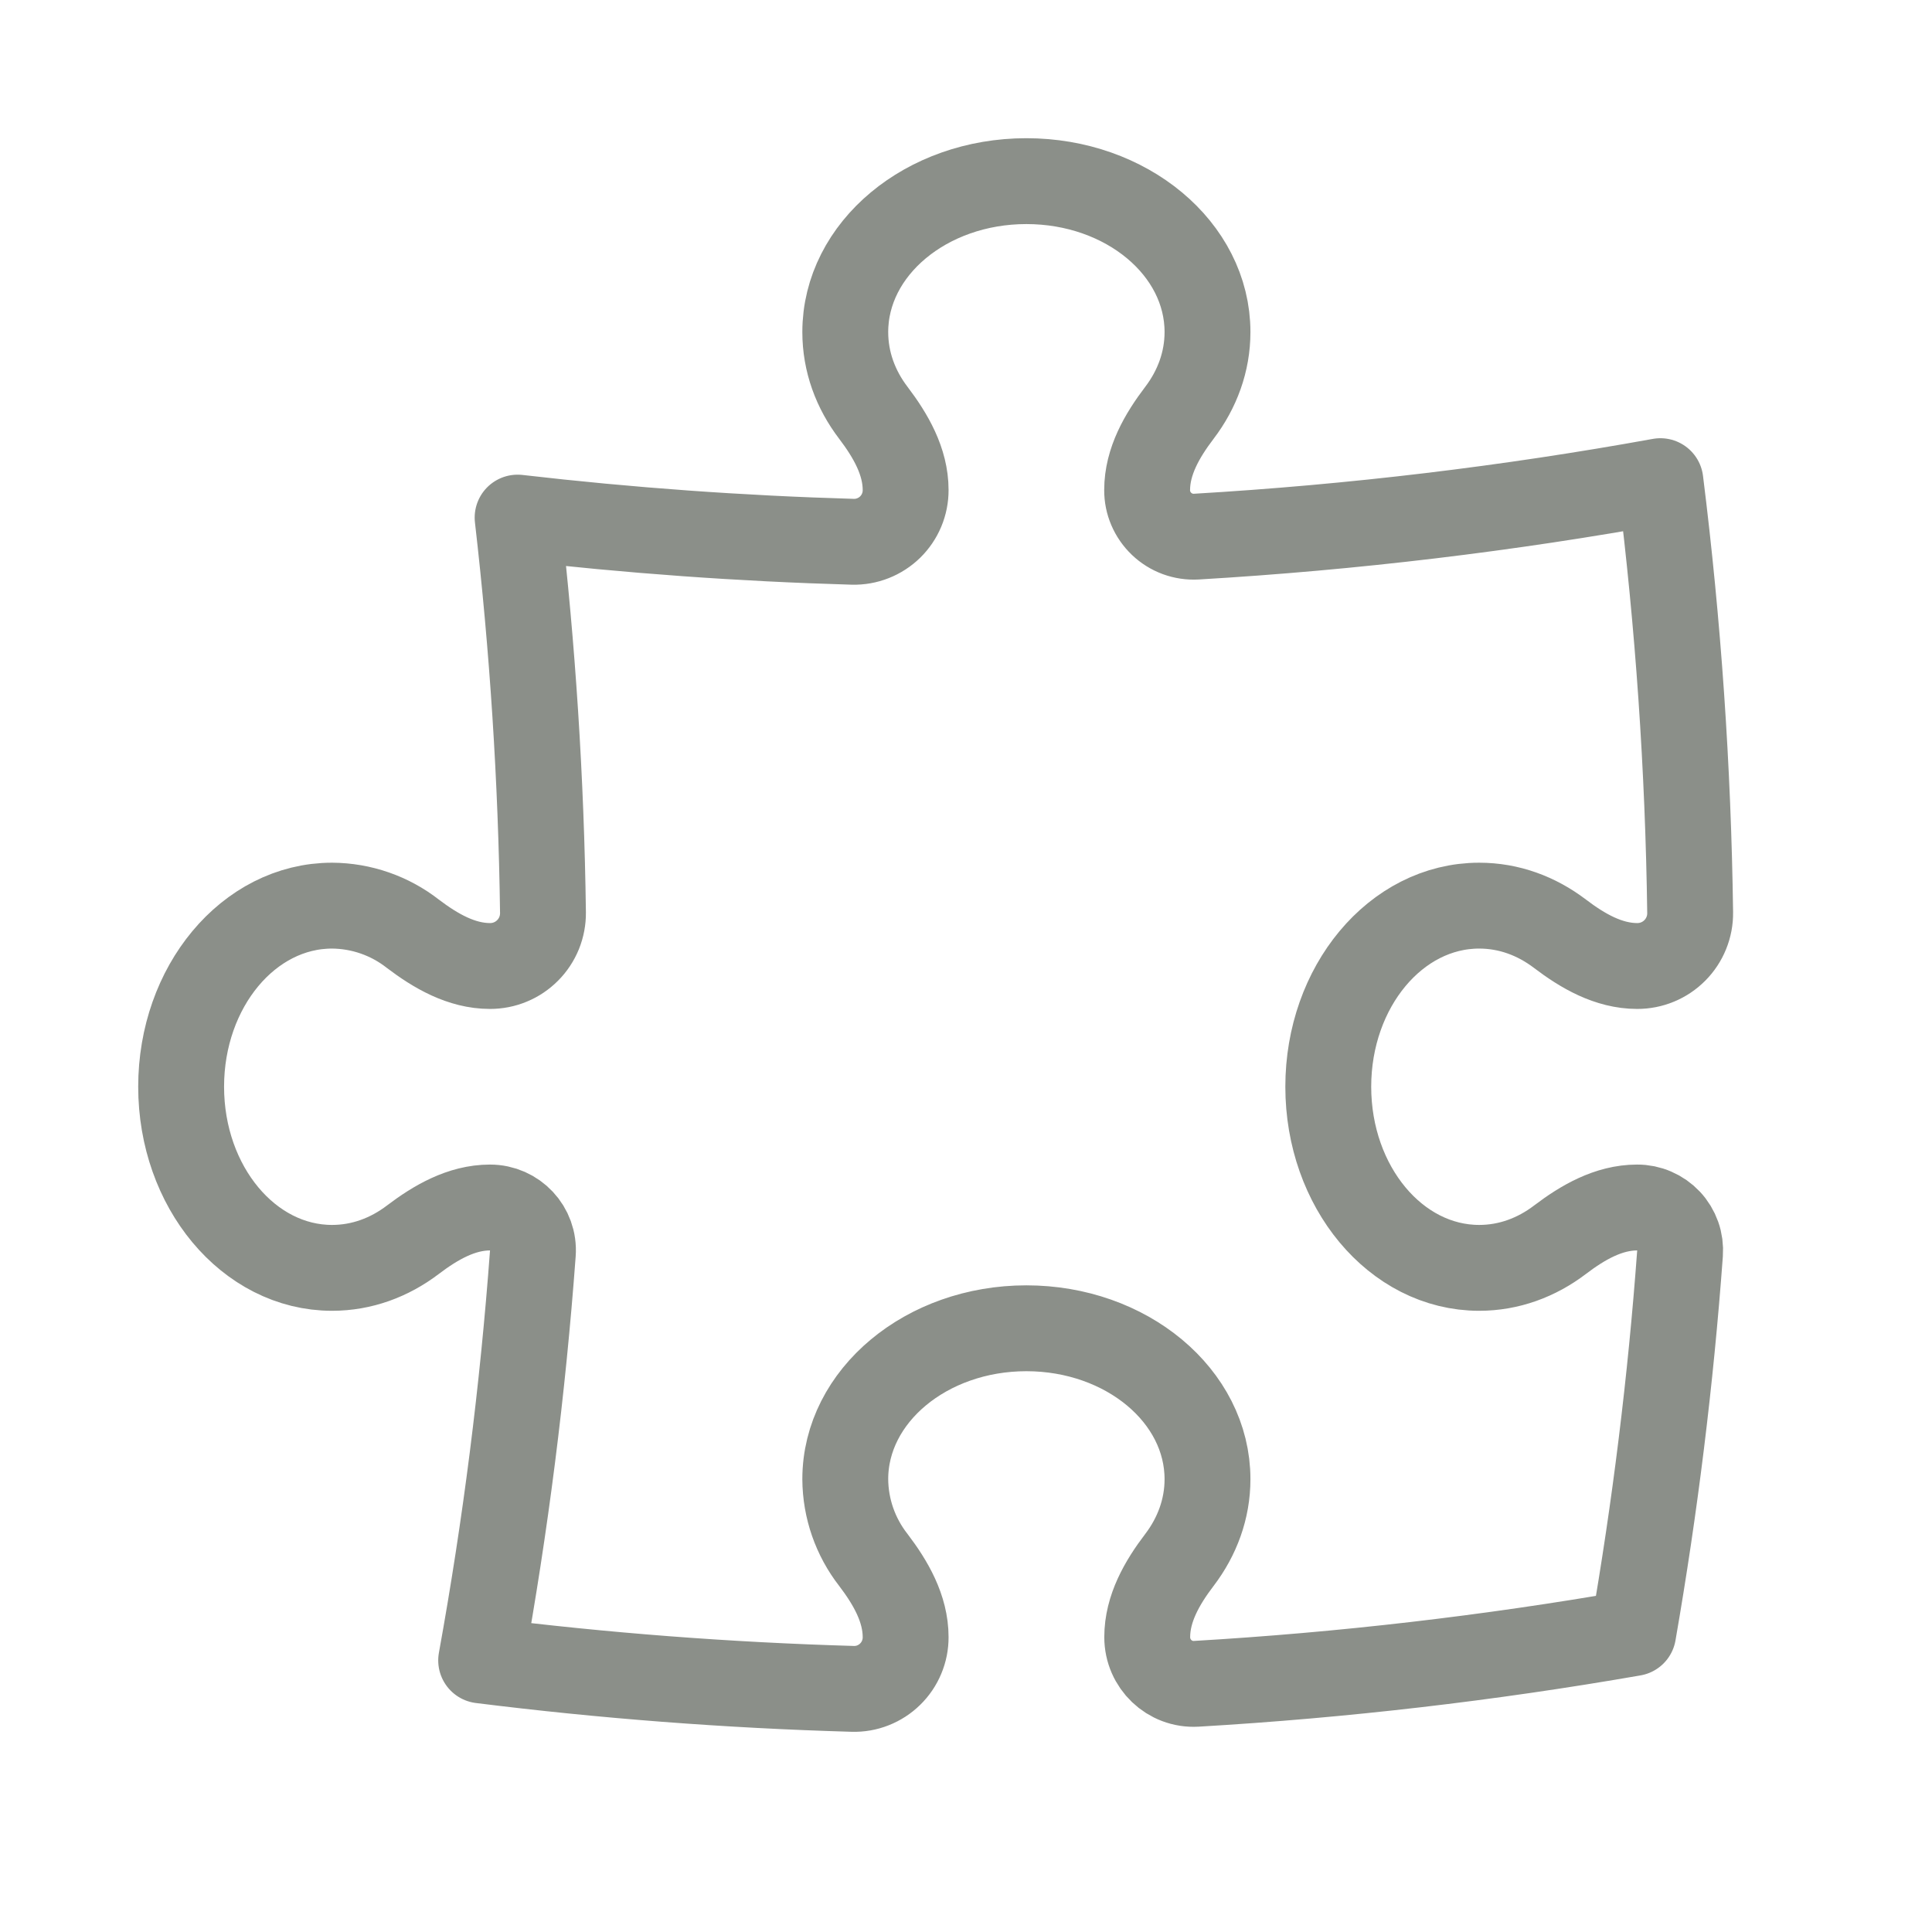 <svg width="45" height="45" viewBox="0 0 45 45" fill="none" xmlns="http://www.w3.org/2000/svg">
<path d="M26.719 11.413C26.719 10.748 27.067 10.146 27.471 9.615C27.885 9.071 28.125 8.426 28.125 7.734C28.125 5.792 26.237 4.219 23.906 4.219C21.576 4.219 19.688 5.794 19.688 7.734C19.688 8.426 19.927 9.071 20.342 9.615C20.745 10.146 21.094 10.748 21.094 11.413C21.095 11.574 21.063 11.733 21.001 11.882C20.939 12.03 20.848 12.164 20.733 12.277C20.618 12.389 20.482 12.477 20.332 12.536C20.183 12.595 20.023 12.623 19.862 12.619C17.253 12.544 14.649 12.356 12.056 12.056C12.405 15.081 12.606 18.15 12.647 21.257C12.649 21.42 12.618 21.581 12.557 21.733C12.495 21.884 12.405 22.021 12.29 22.136C12.175 22.252 12.039 22.344 11.888 22.406C11.738 22.469 11.576 22.5 11.413 22.5C10.748 22.5 10.146 22.151 9.615 21.748C9.078 21.328 8.416 21.098 7.734 21.094C5.792 21.094 4.219 22.982 4.219 25.312C4.219 27.643 5.794 29.531 7.734 29.531C8.426 29.531 9.071 29.291 9.615 28.877C10.146 28.474 10.748 28.125 11.413 28.125C11.994 28.125 12.454 28.613 12.411 29.194C12.177 32.373 11.776 35.537 11.207 38.674C14.053 39.03 16.941 39.253 19.862 39.337C20.023 39.342 20.183 39.314 20.332 39.255C20.482 39.196 20.618 39.108 20.733 38.995C20.848 38.883 20.939 38.749 21.001 38.6C21.063 38.452 21.095 38.293 21.094 38.132C21.094 37.466 20.745 36.864 20.342 36.334C19.922 35.796 19.692 35.135 19.688 34.453C19.688 32.513 21.578 30.938 23.906 30.938C26.237 30.938 28.125 32.513 28.125 34.453C28.125 35.145 27.885 35.79 27.471 36.334C27.067 36.864 26.721 37.466 26.721 38.132C26.721 38.756 27.24 39.255 27.864 39.219C31.276 39.019 34.673 38.624 38.04 38.038C38.549 35.11 38.914 32.158 39.131 29.194C39.141 29.057 39.123 28.919 39.077 28.79C39.031 28.66 38.959 28.541 38.865 28.441C38.771 28.341 38.657 28.261 38.531 28.207C38.405 28.152 38.269 28.124 38.132 28.125C37.466 28.125 36.864 28.474 36.334 28.877C35.79 29.291 35.145 29.531 34.453 29.531C32.513 29.531 30.938 27.643 30.938 25.312C30.938 22.982 32.513 21.094 34.453 21.094C35.147 21.094 35.79 21.334 36.334 21.748C36.864 22.151 37.466 22.5 38.134 22.5C38.297 22.5 38.458 22.469 38.609 22.406C38.759 22.344 38.896 22.252 39.011 22.136C39.125 22.021 39.216 21.884 39.277 21.733C39.339 21.581 39.369 21.42 39.367 21.257C39.322 17.897 39.091 14.541 38.674 11.207C35.138 11.848 31.53 12.283 27.863 12.499C27.715 12.507 27.567 12.485 27.428 12.434C27.29 12.383 27.163 12.304 27.056 12.202C26.949 12.1 26.863 11.977 26.805 11.841C26.747 11.706 26.718 11.561 26.719 11.413Z" stroke="#8B8F89" stroke-width="2" stroke-linecap="round" stroke-linejoin="round"/>
</svg>
